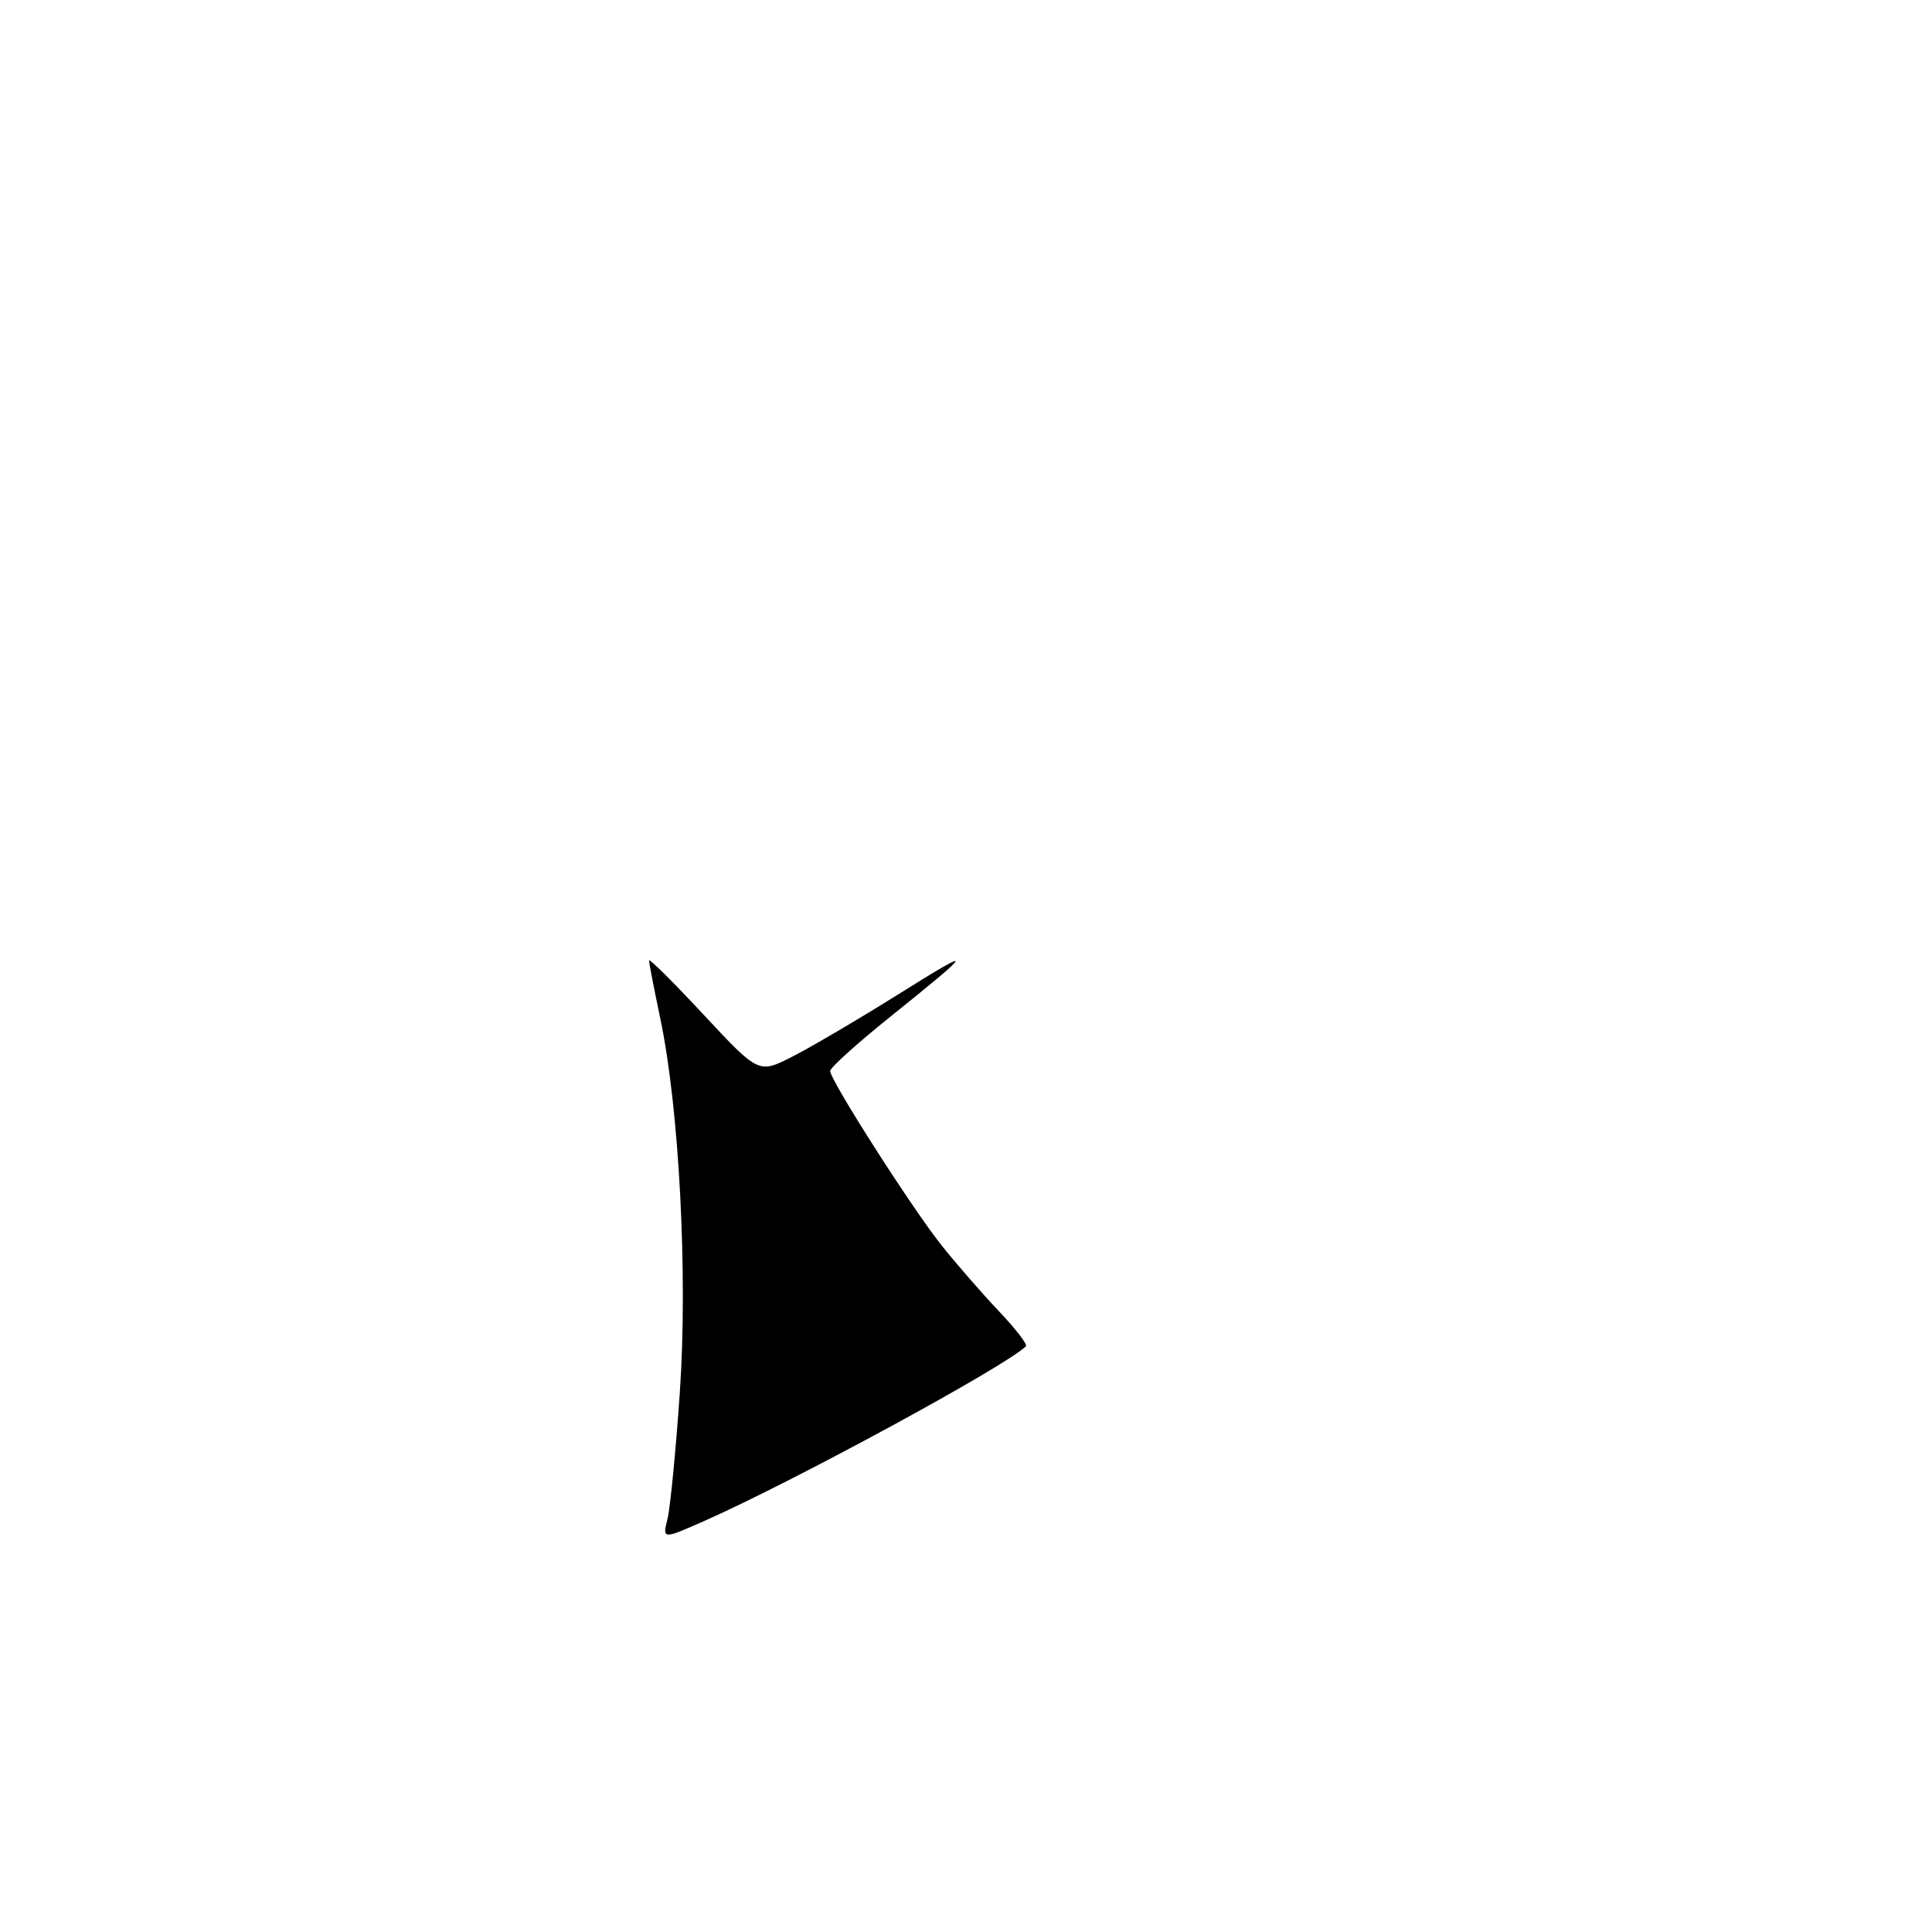 <?xml version="1.0" encoding="UTF-8" standalone="no"?>
<!DOCTYPE svg PUBLIC "-//W3C//DTD SVG 1.1//EN" "http://www.w3.org/Graphics/SVG/1.1/DTD/svg11.dtd" >
<svg xmlns="http://www.w3.org/2000/svg" xmlns:xlink="http://www.w3.org/1999/xlink" version="1.1" viewBox="0 0 256 256">
 <g >
 <path fill="currentColor"
d=" M 88.45 201.25 C 88.82 199.74 89.55 192.20 90.08 184.50 C 91.15 168.94 90.00 146.88 87.50 135.00 C 86.68 131.08 86.00 127.60 86.00 127.27 C 86.00 126.95 89.27 130.19 93.26 134.48 C 100.53 142.28 100.53 142.28 105.01 140.00 C 107.48 138.74 113.78 135.04 119.00 131.77 C 129.43 125.24 129.27 125.65 117.75 134.90 C 113.49 138.33 110.00 141.48 110.00 141.91 C 110.00 143.13 120.77 159.99 124.75 165.00 C 126.72 167.47 130.14 171.40 132.35 173.73 C 134.56 176.06 136.18 178.15 135.94 178.39 C 133.25 181.04 105.15 196.30 93.36 201.52 C 87.77 203.99 87.77 203.99 88.45 201.25 Z "/>
</g>
</svg>